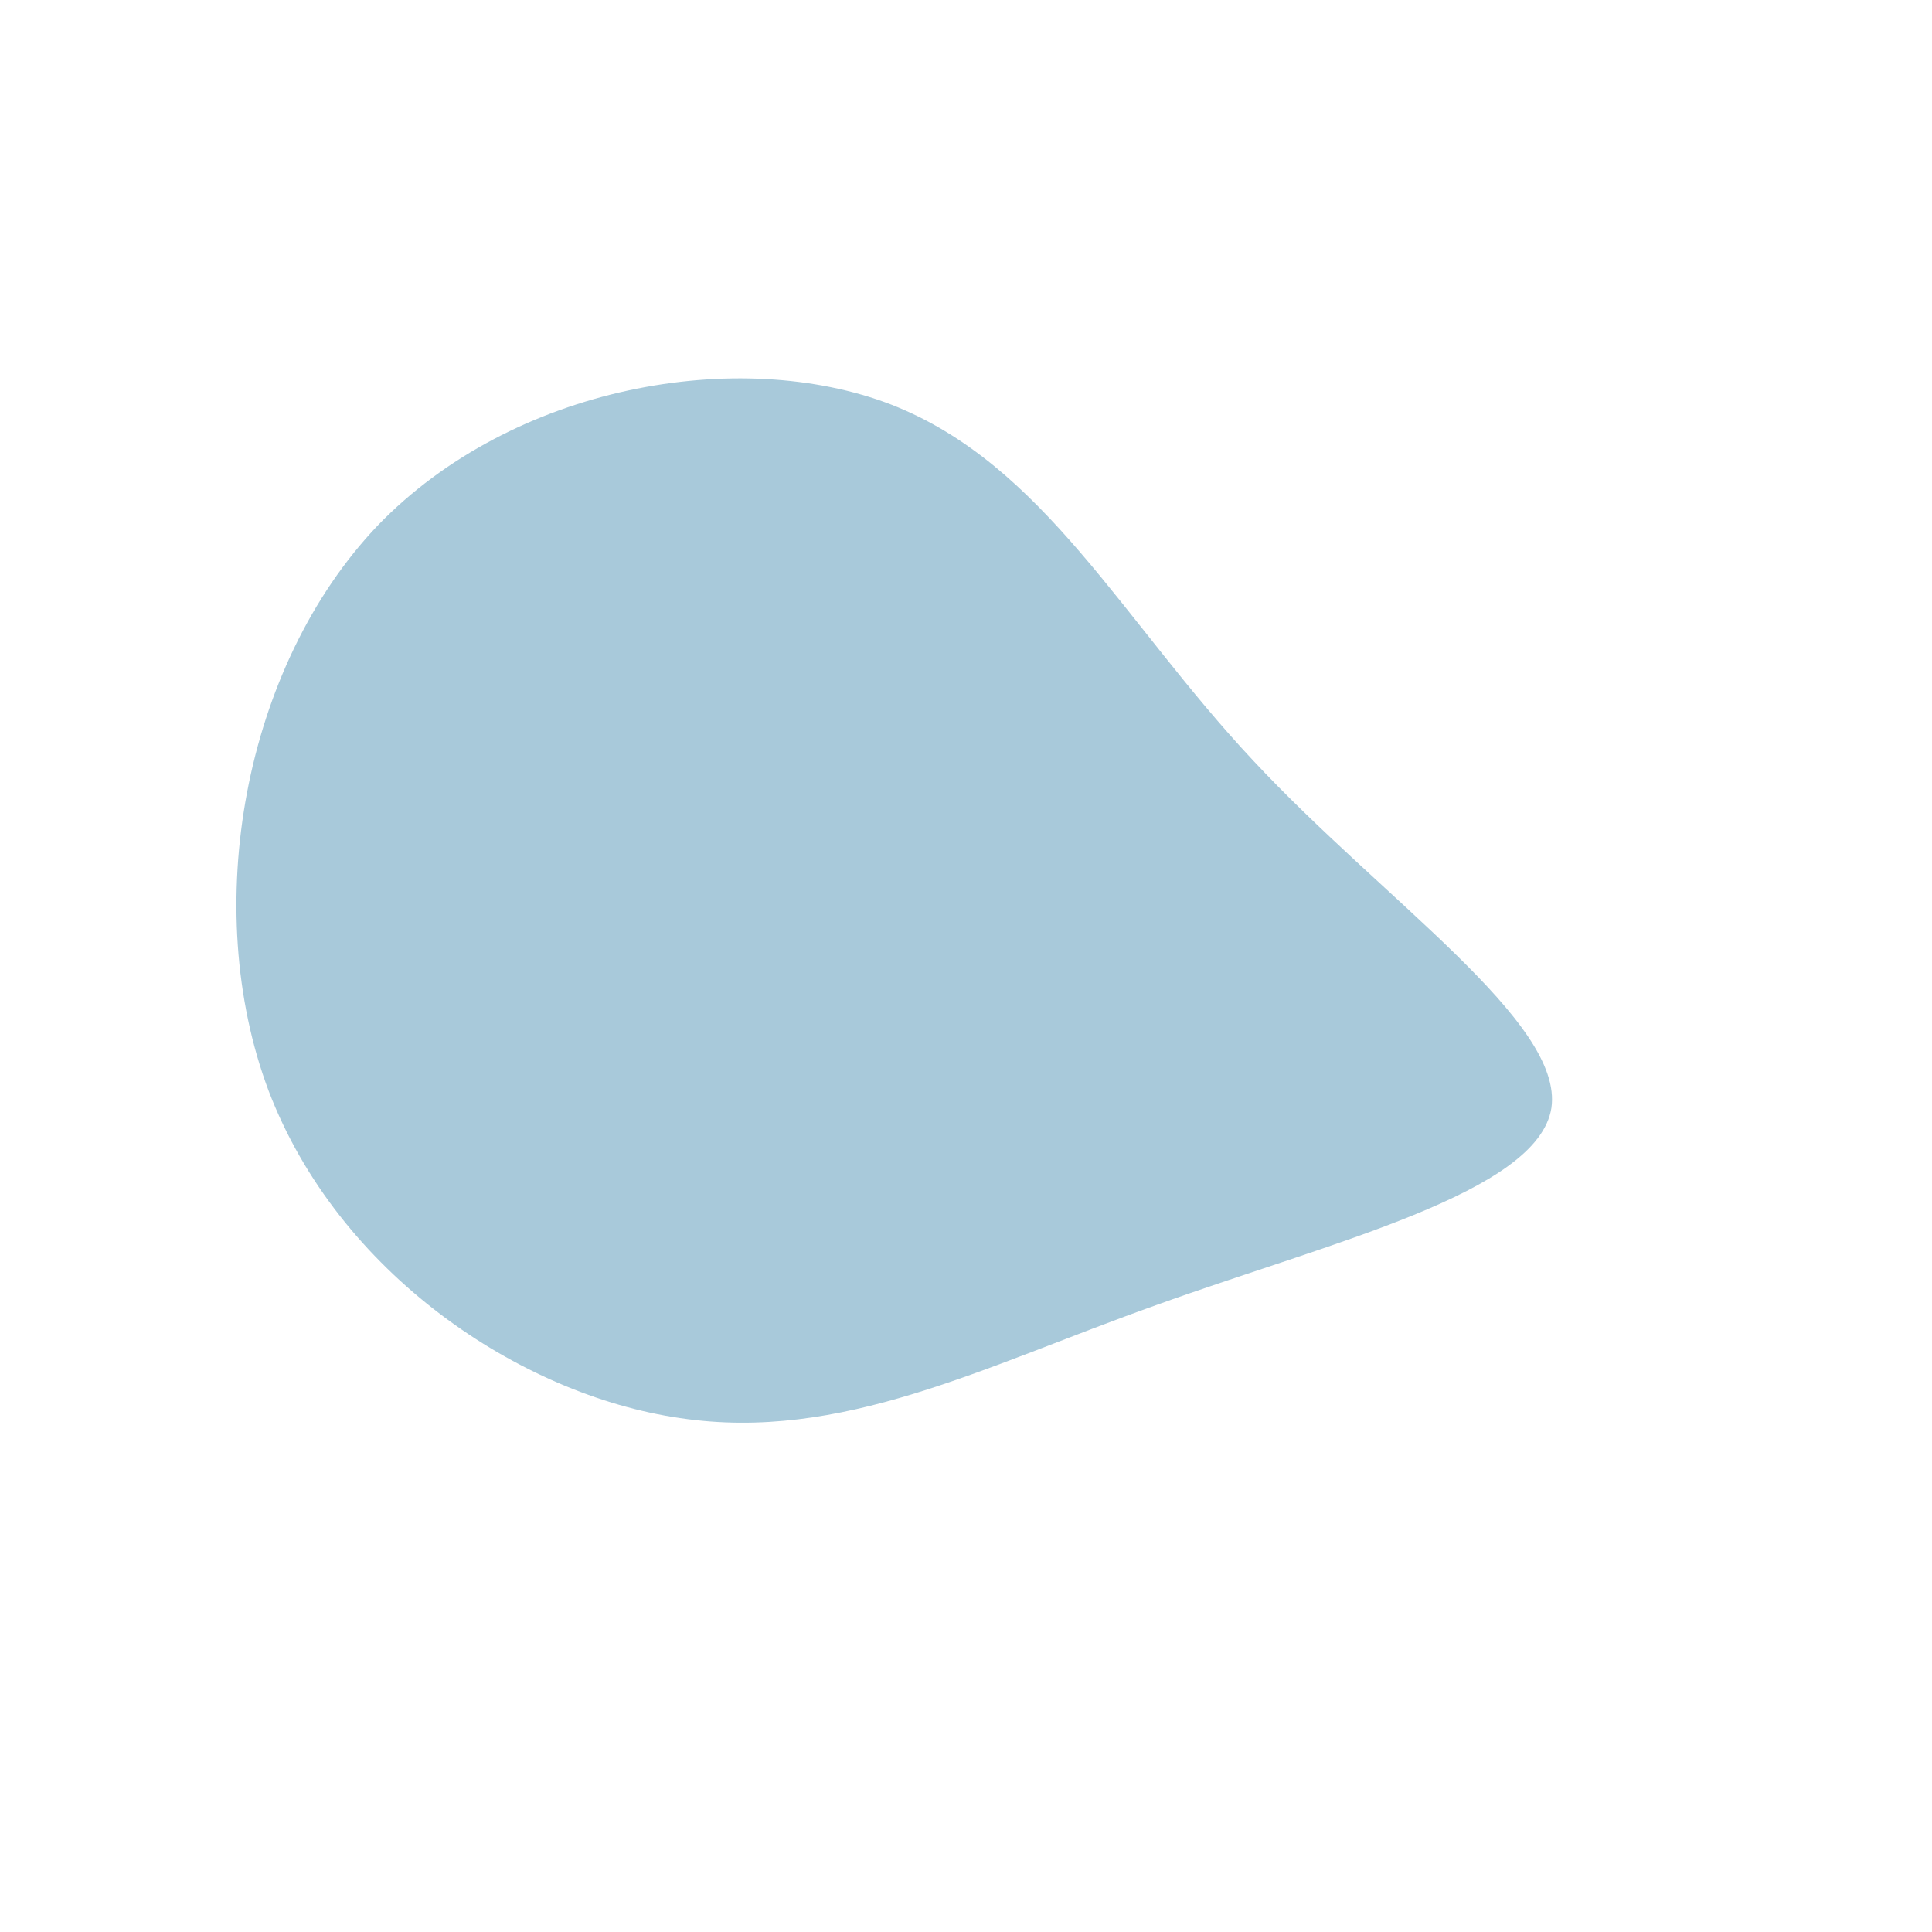 <?xml version="1.0" standalone="no"?>
<svg viewBox="0 0 200 200" xmlns="http://www.w3.org/2000/svg">
  <path fill="#A8C9DA" d="M29.7,-21.3C43.2,-6.8,61.9,5.8,60.6,14.7C59.2,23.5,37.7,28.6,19.7,35.1C1.7,41.5,-12.9,49.3,-29.6,46.8C-46.2,44.4,-65,31.8,-72.2,12.9C-79.3,-6,-74.8,-31,-60.9,-45.6C-46.9,-60.1,-23.5,-64.2,-7.7,-58.1C8.1,-51.9,16.2,-35.7,29.7,-21.3Z" transform="translate(100 100)" />
</svg>
